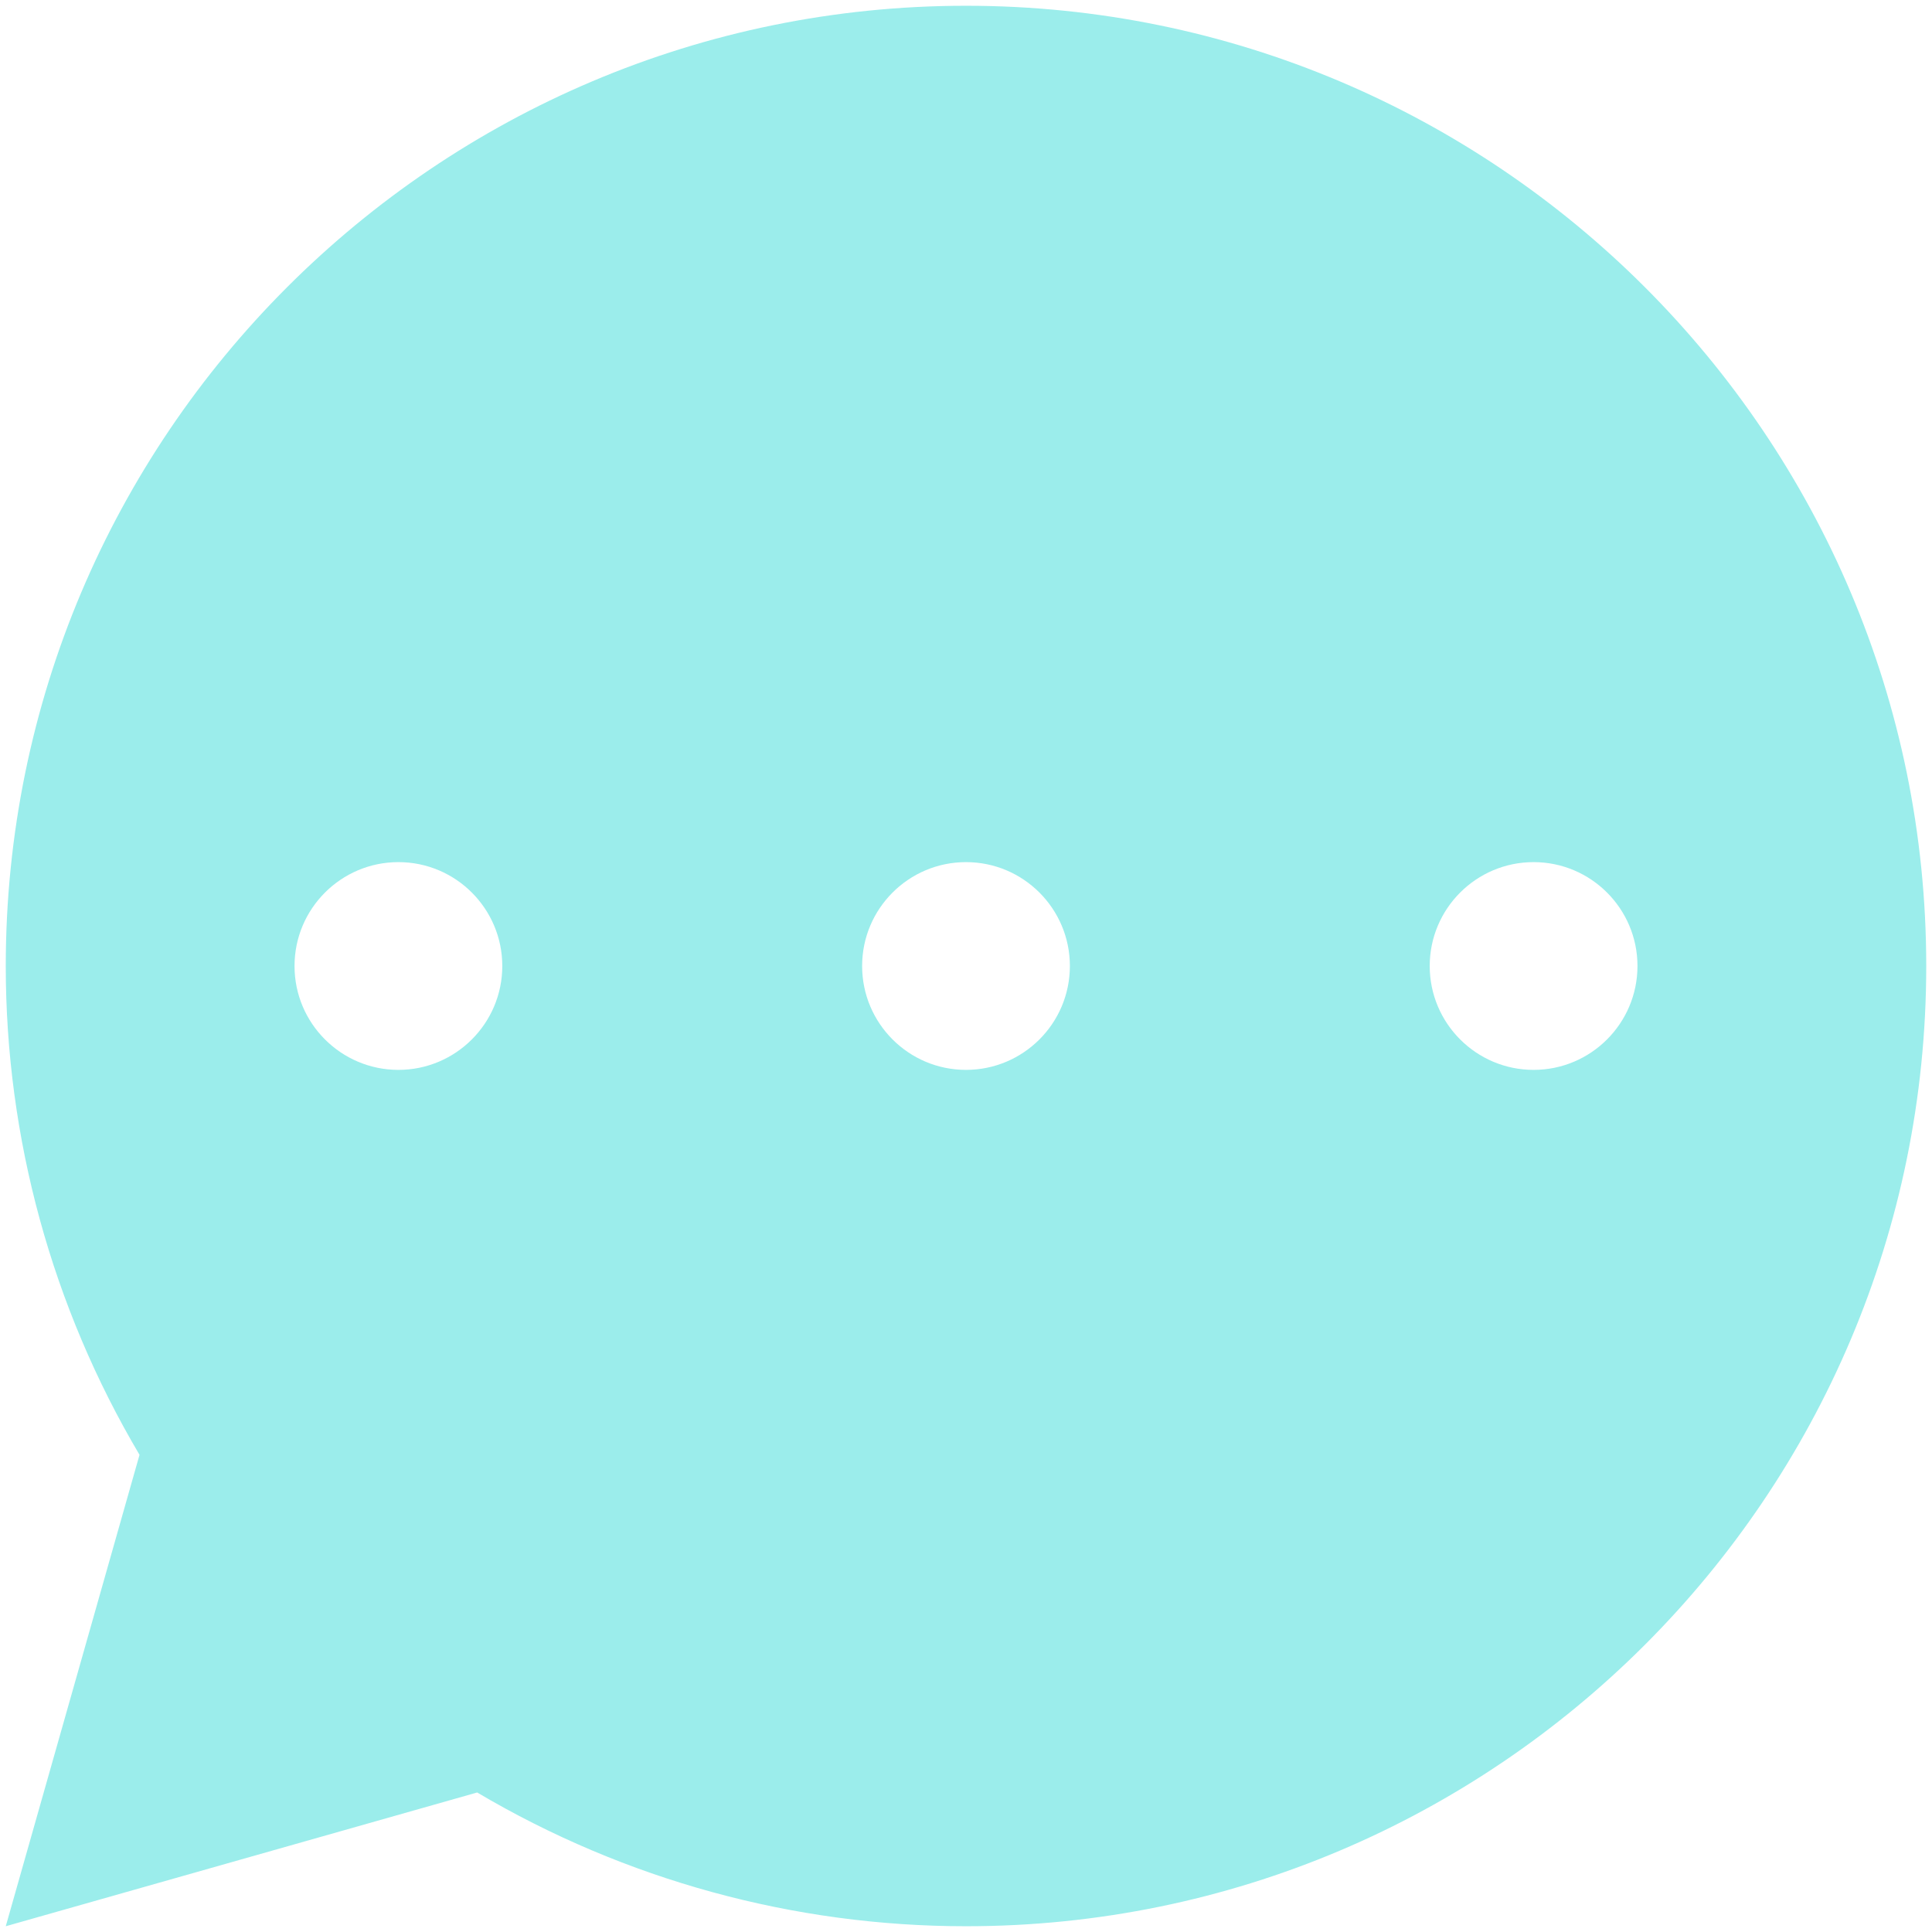 <?xml version="1.0" encoding="UTF-8" standalone="no"?>
<!DOCTYPE svg PUBLIC "-//W3C//DTD SVG 1.1//EN" "http://www.w3.org/Graphics/SVG/1.1/DTD/svg11.dtd">
<svg width="100%" height="100%" viewBox="0 0 56 56" version="1.1" xmlns="http://www.w3.org/2000/svg" xmlns:xlink="http://www.w3.org/1999/xlink" xml:space="preserve" xmlns:serif="http://www.serif.com/" style="fill-rule:evenodd;clip-rule:evenodd;stroke-linejoin:round;stroke-miterlimit:2;">
    <path d="M55.833,28C55.833,12.639 43.361,0.167 28,0.167C12.639,0.167 0.167,12.639 0.167,28C0.167,32.985 1.506,37.879 4.044,42.169L0.167,55.833L13.831,51.956C18.121,54.494 23.015,55.833 28,55.833C43.361,55.833 55.833,43.361 55.833,28ZM11.548,24.989C13.21,24.989 14.559,26.338 14.559,28C14.559,29.662 13.21,31.011 11.548,31.011C9.886,31.011 8.537,29.662 8.537,28C8.537,26.338 9.886,24.989 11.548,24.989ZM28,24.989C29.662,24.989 31.011,26.338 31.011,28C31.011,29.662 29.662,31.011 28,31.011C26.338,31.011 24.989,29.662 24.989,28C24.989,26.338 26.338,24.989 28,24.989ZM44.452,24.989C46.114,24.989 47.463,26.338 47.463,28C47.463,29.662 46.114,31.011 44.452,31.011C42.79,31.011 41.441,29.662 41.441,28C41.441,26.338 42.79,24.989 44.452,24.989Z" style="fill:rgb(155,237,235);"/>
</svg>
